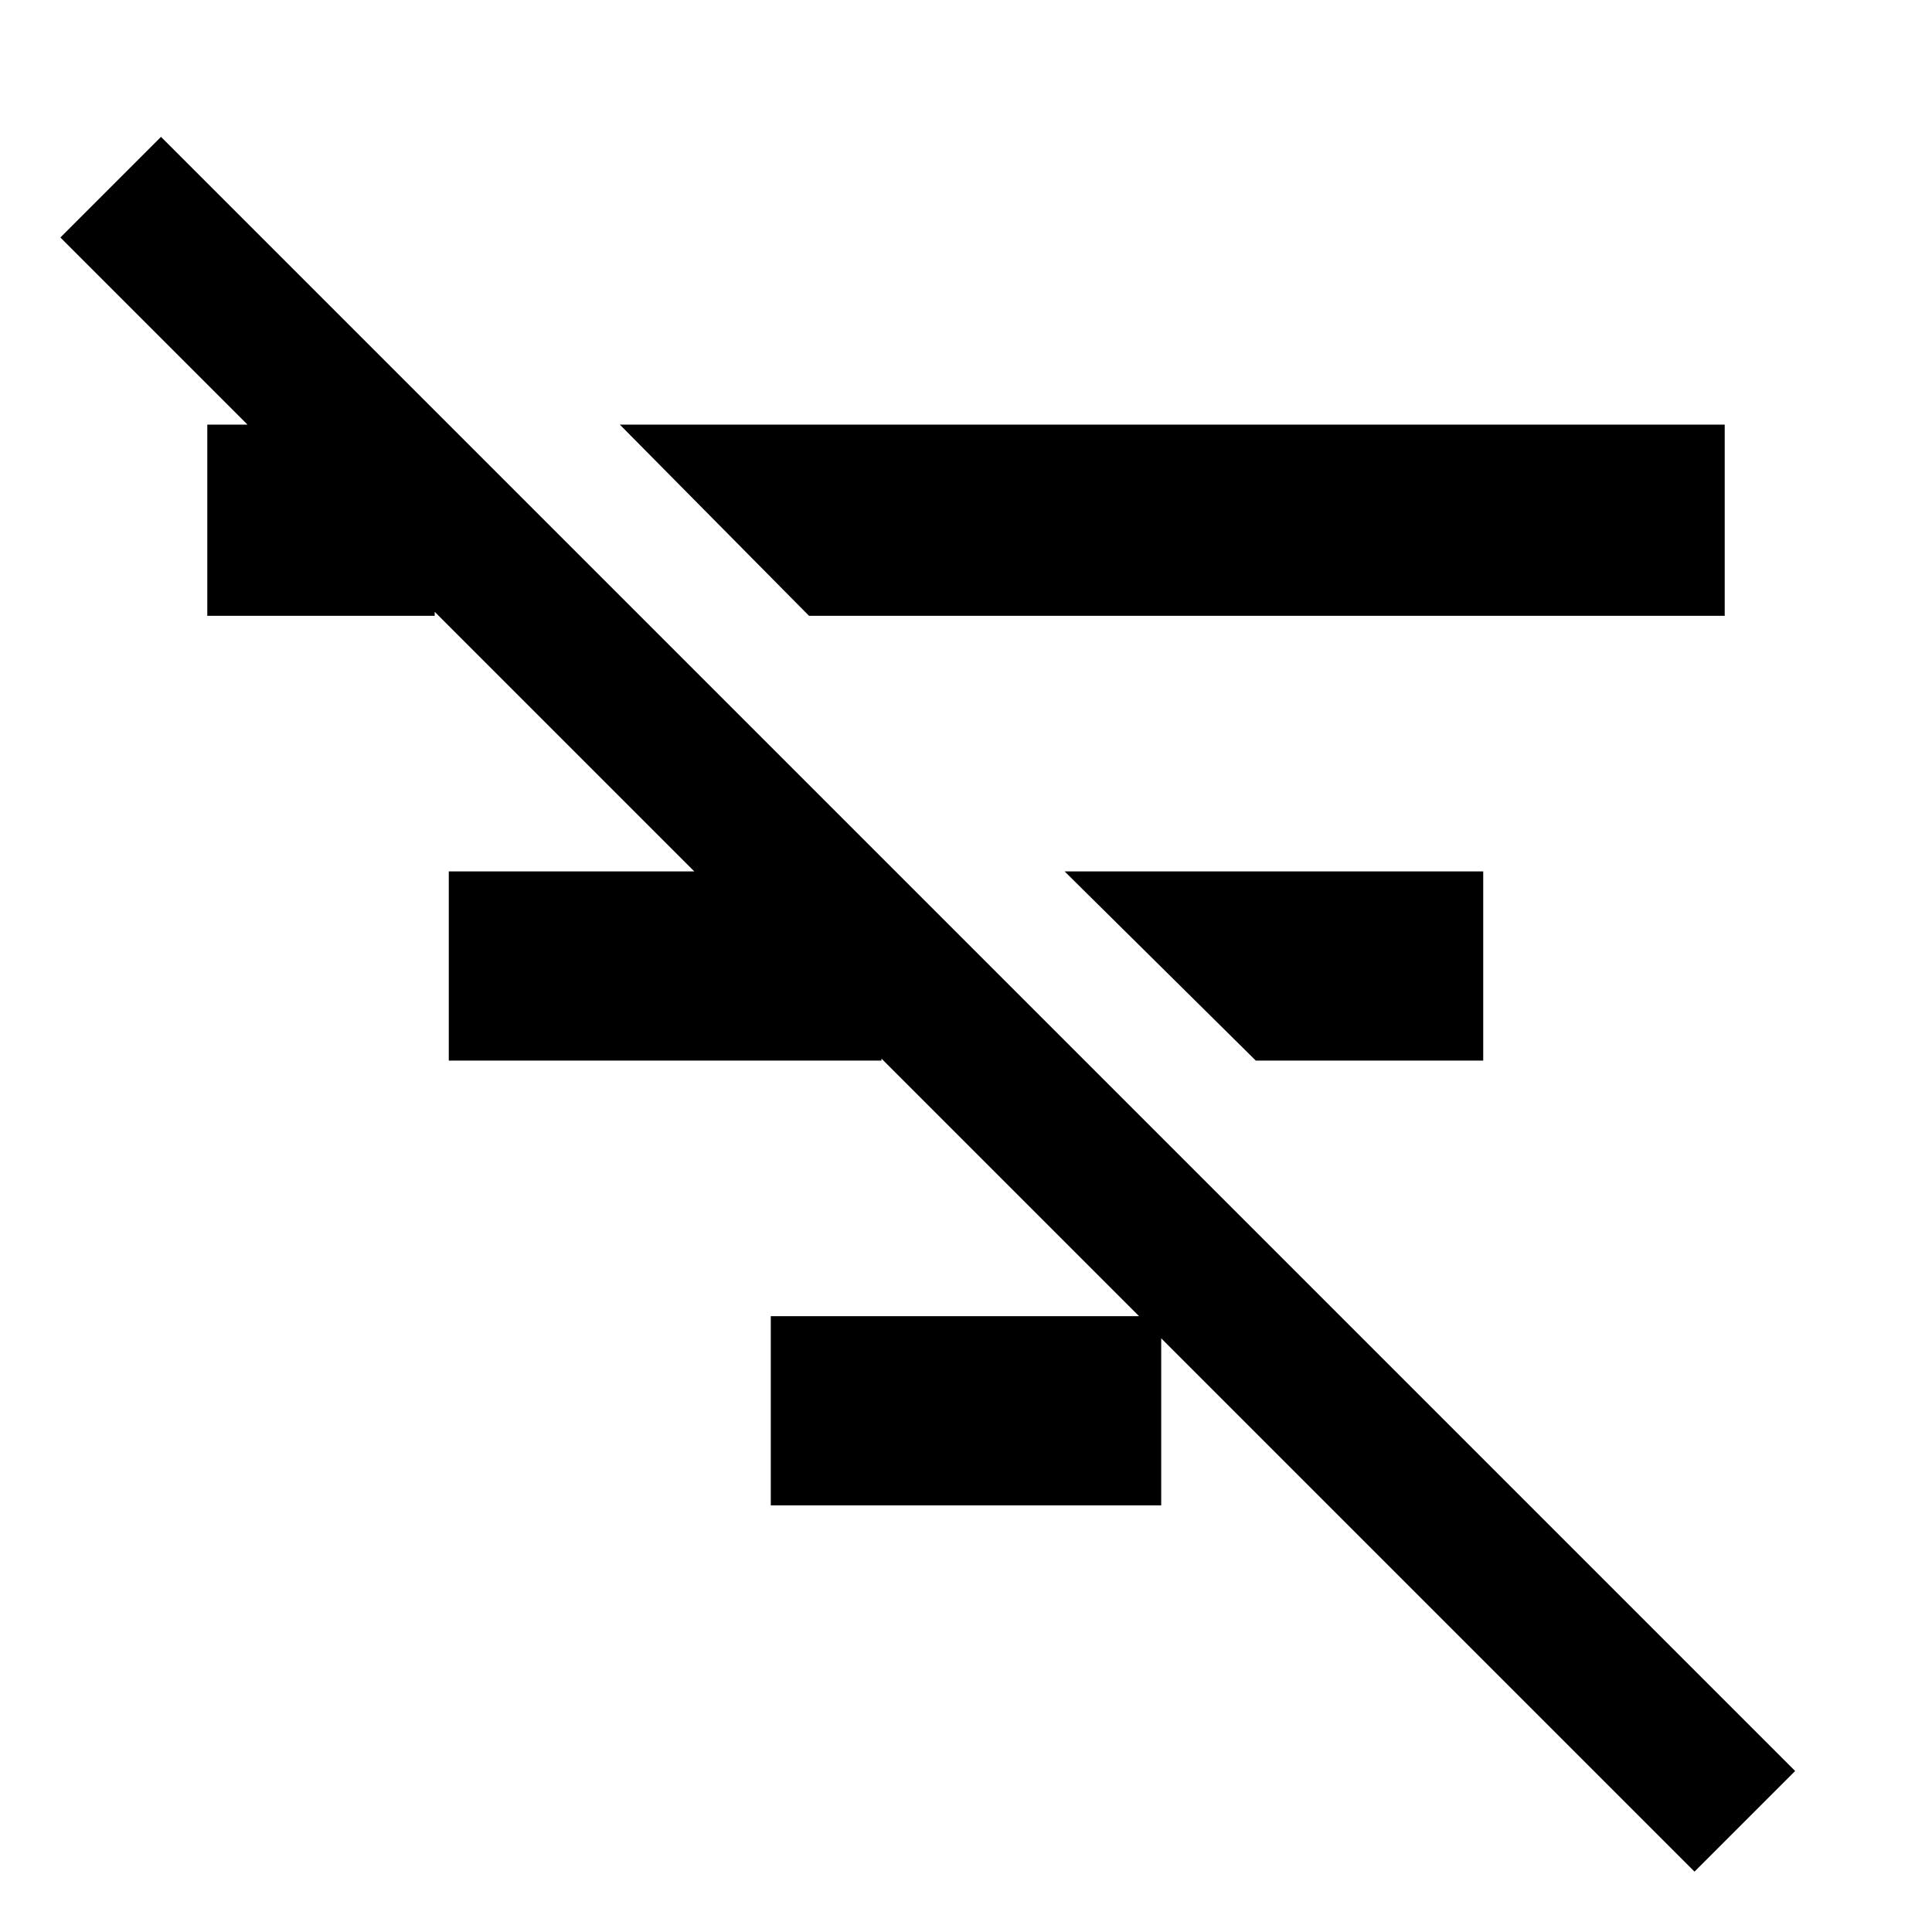 <svg xmlns="http://www.w3.org/2000/svg" width="48" height="48" viewBox="0 96 960 960"><path d="M842 1026 30 214l50-50 812 812-50 50ZM103 402v-95h113v95H103Zm120 221v-94h215v94H223Zm179-221-94-95h549v95H402Zm-19 442v-94h194v94H383Zm241-221-95-94h208v94H624Z"/></svg>